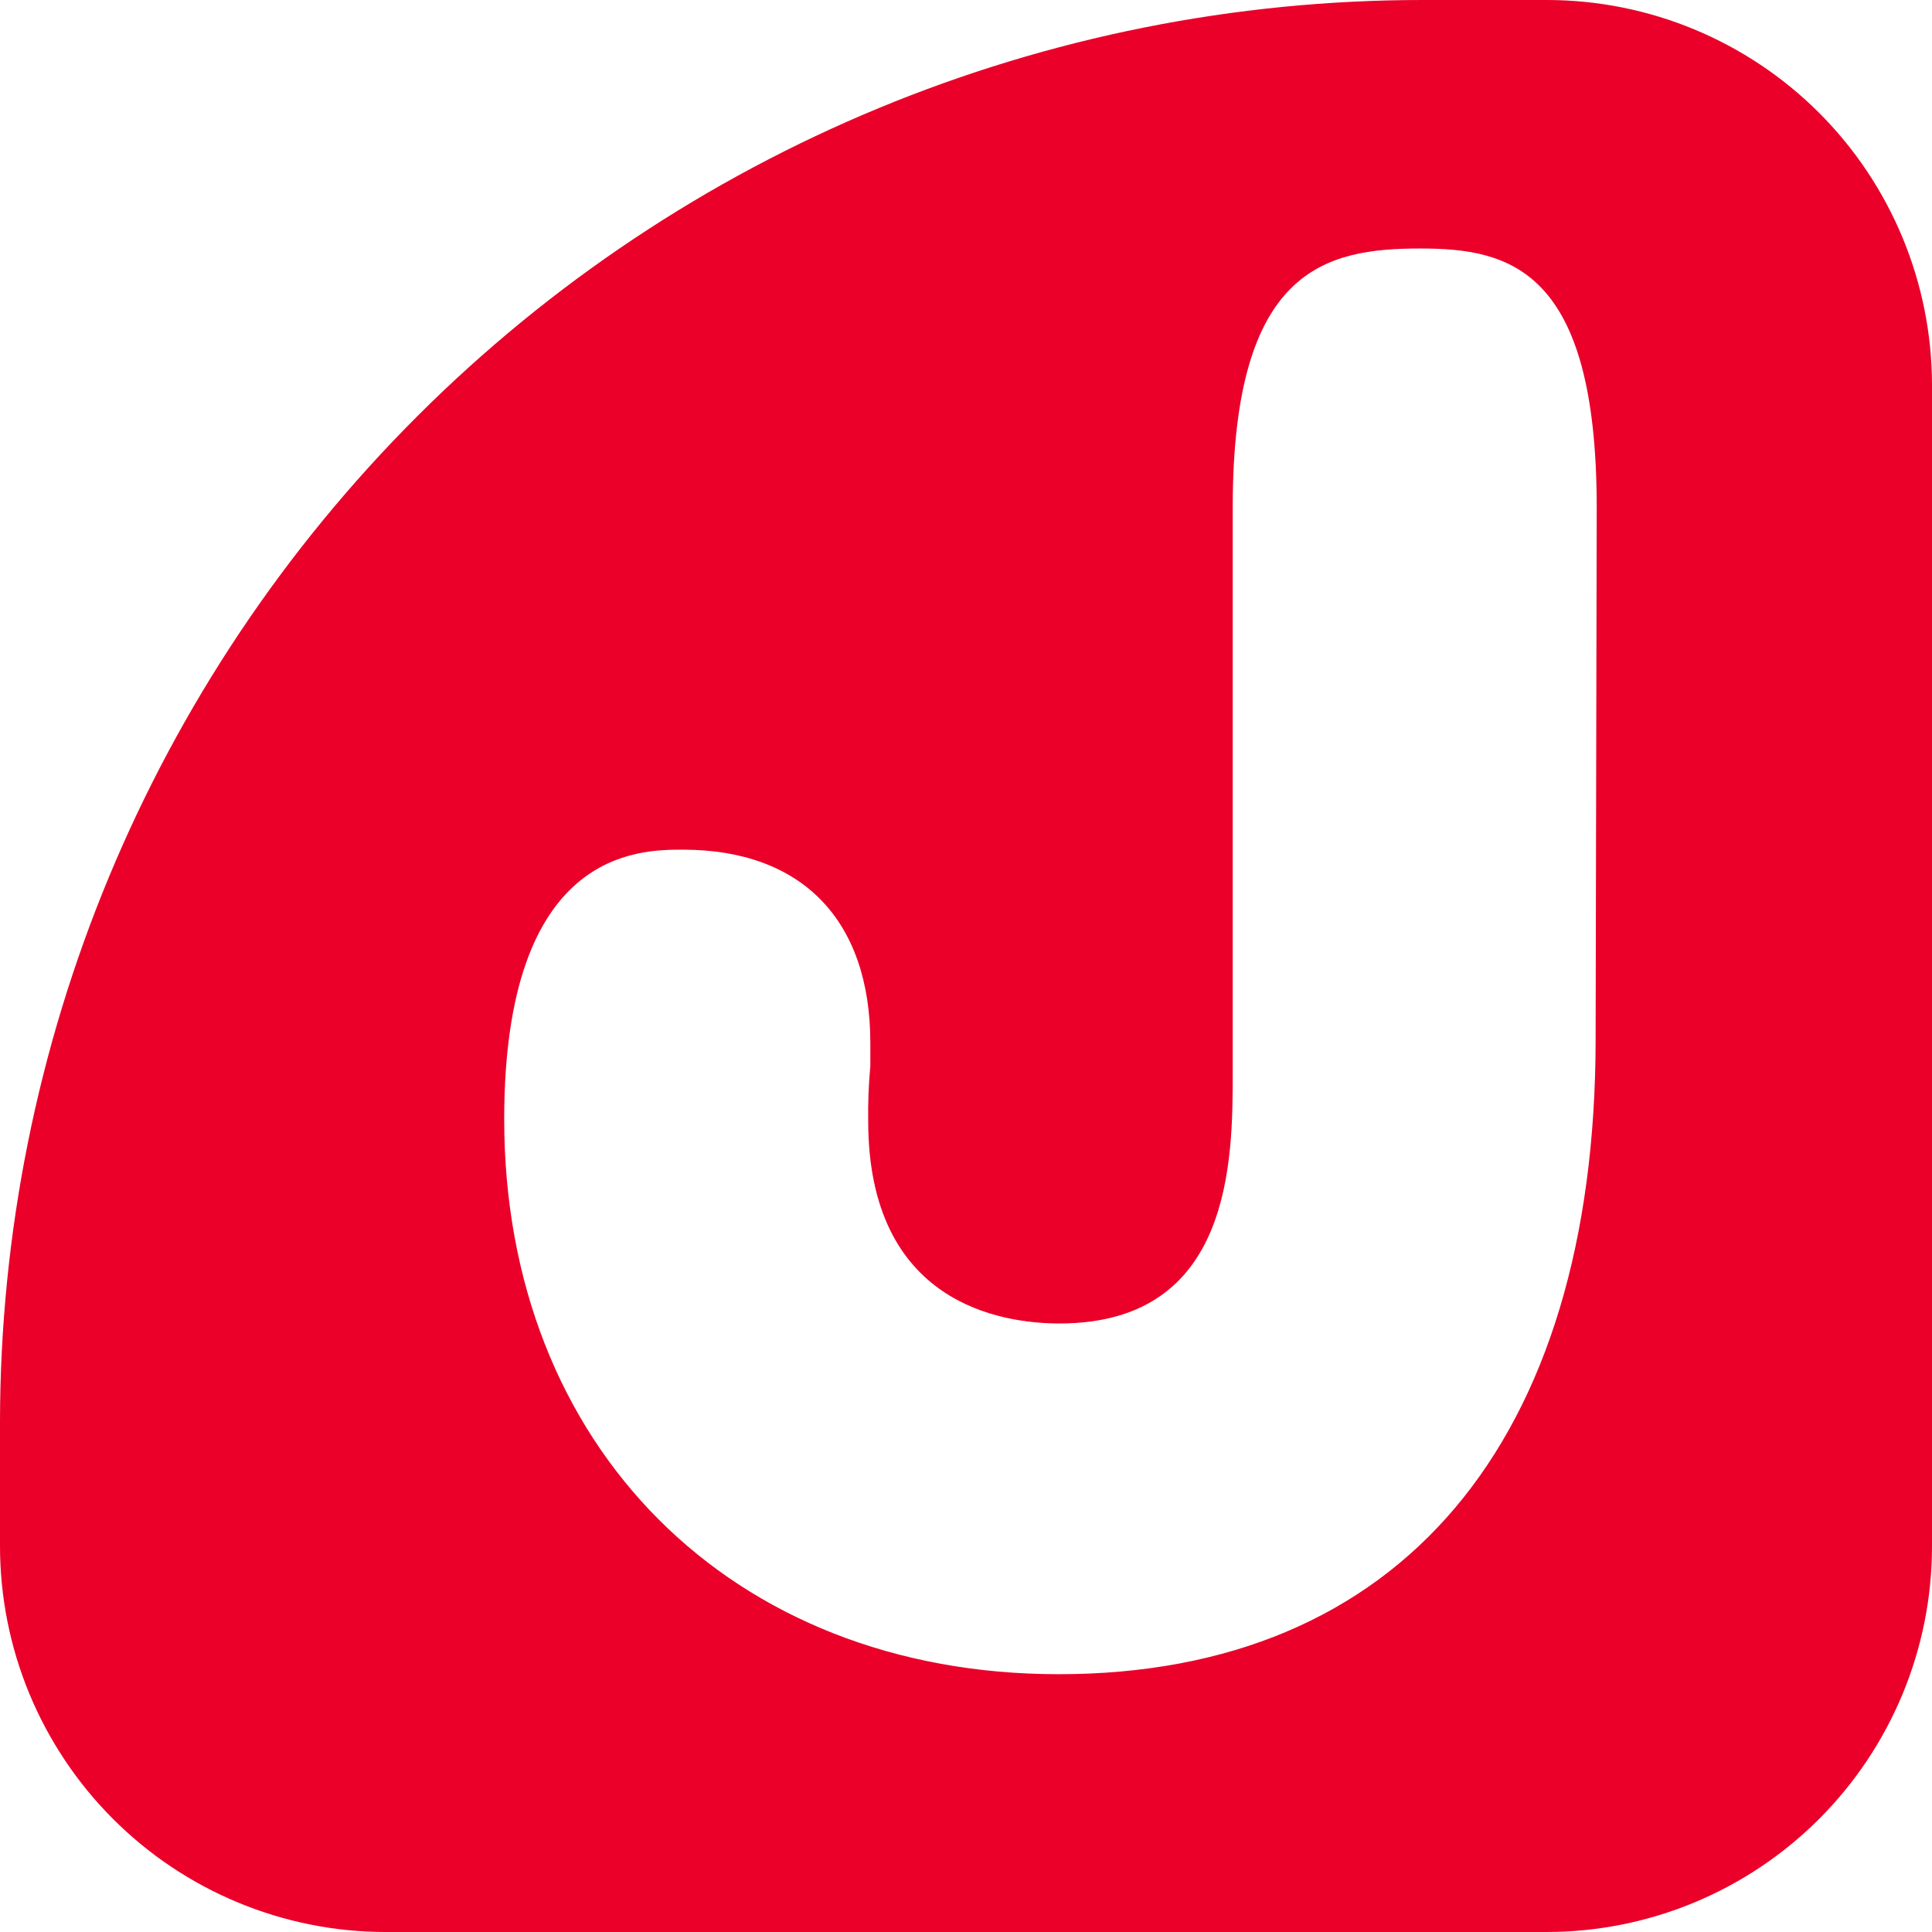 <svg width="37" height="37" viewBox="0 0 37 37" fill="none" xmlns="http://www.w3.org/2000/svg">
<path d="M29.626 5.07058e-07H27.25C20.029 -0.001 13.102 2.865 7.993 7.97C2.883 13.075 0.008 20.001 7.42388e-06 27.225V29.597C-0.001 30.568 0.188 31.529 0.558 32.427C0.929 33.324 1.472 34.14 2.157 34.827C2.842 35.515 3.656 36.06 4.552 36.433C5.448 36.806 6.409 36.999 7.379 37H29.616C31.573 37 33.451 36.222 34.835 34.838C36.22 33.454 36.999 31.576 37 29.618V7.377C36.999 5.421 36.221 3.545 34.839 2.162C33.456 0.779 31.581 0.001 29.626 5.07058e-07ZM30.558 19.895C30.558 27.628 26.805 32.063 20.274 32.063C13.994 32.063 9.656 27.691 9.656 21.435C9.656 16.272 12.23 16.272 13.078 16.272C15.36 16.272 16.668 17.623 16.668 19.974V20.419C16.635 20.767 16.622 21.116 16.627 21.466C16.627 24.969 19.18 25.346 20.29 25.346C23.608 25.346 23.608 22.204 23.608 20.529V9.717C23.608 5.141 25.382 4.759 27.203 4.759C28.909 4.759 30.579 5.147 30.579 9.723L30.558 19.895Z" fill="#EA0029"/>
</svg>
